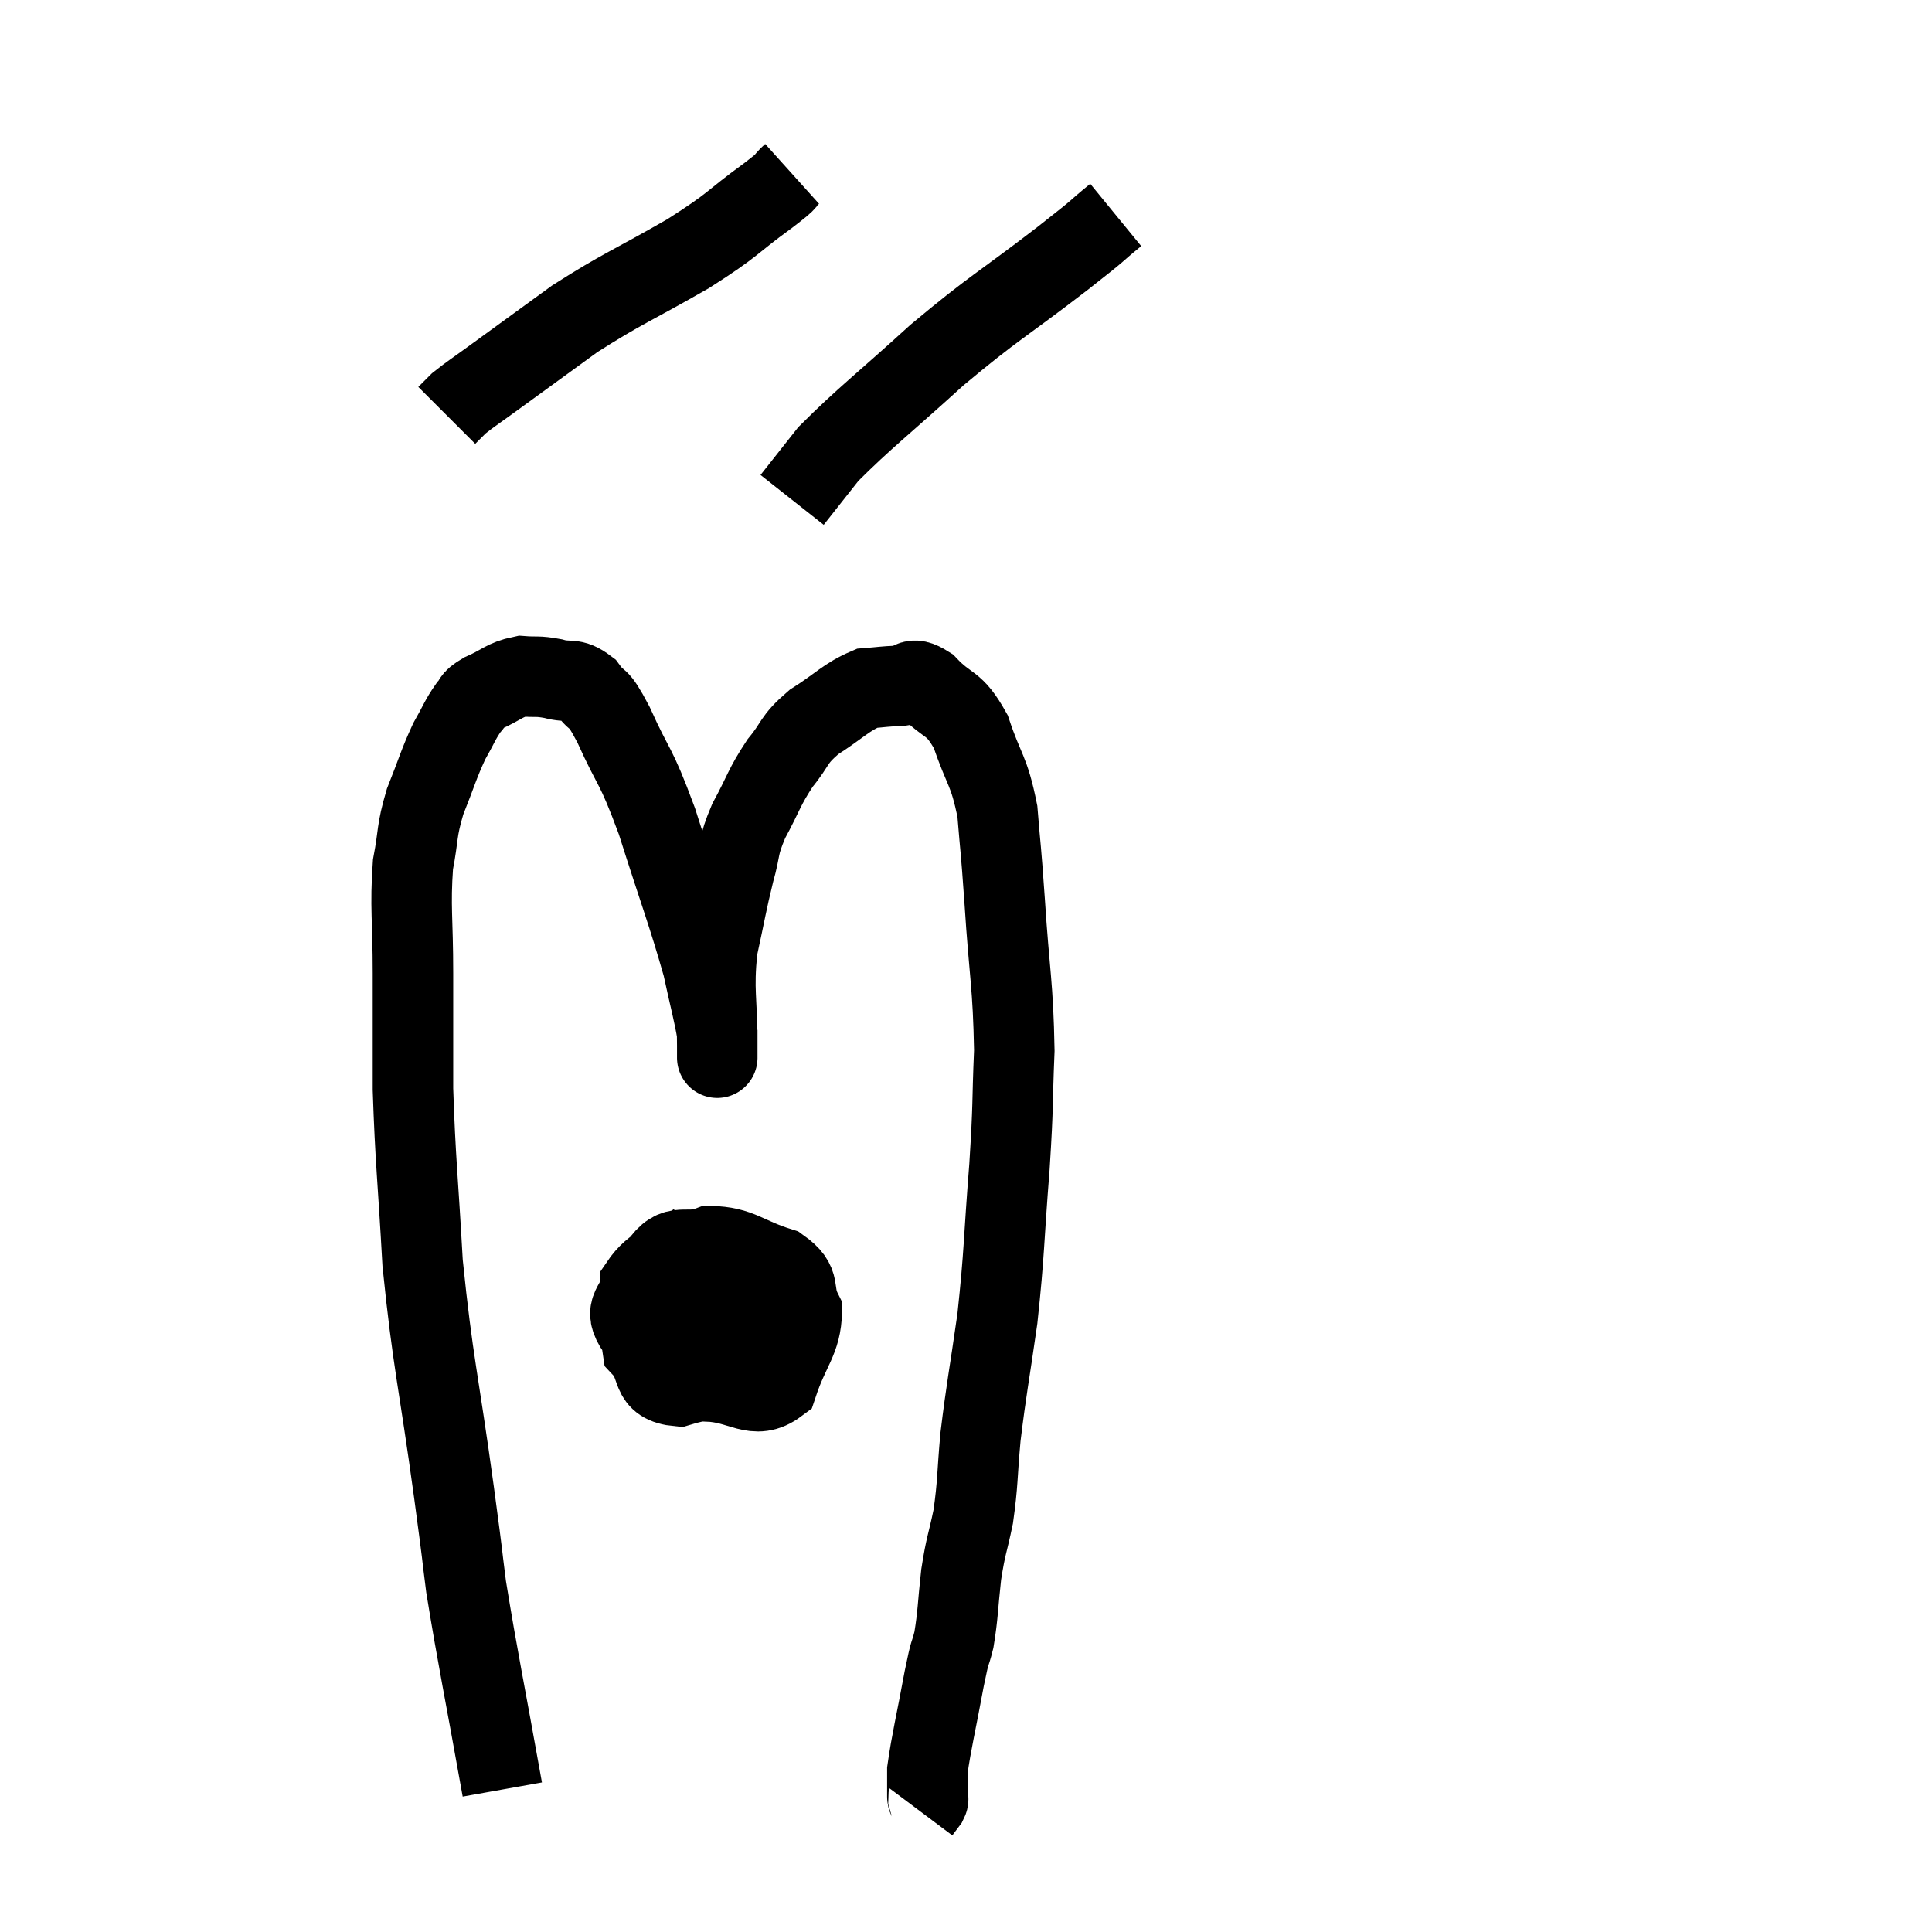 <svg width="48" height="48" viewBox="0 0 48 48" xmlns="http://www.w3.org/2000/svg"><path d="M 12.48 44.46 C 12.03 41.94, 11.88 41.265, 11.58 39.42 C 11.43 38.25, 11.55 39.09, 11.28 37.08 C 10.89 34.23, 10.755 33.885, 10.5 31.38 C 10.38 29.22, 10.32 28.86, 10.26 27.06 C 10.26 25.62, 10.26 25.575, 10.26 24.18 C 10.26 22.83, 10.185 22.545, 10.26 21.48 C 10.41 20.7, 10.335 20.685, 10.56 19.92 C 10.86 19.17, 10.89 19.005, 11.16 18.42 C 11.4 18, 11.43 17.88, 11.64 17.58 C 11.82 17.4, 11.67 17.415, 12 17.22 C 12.48 17.01, 12.525 16.89, 12.96 16.8 C 13.35 16.83, 13.335 16.785, 13.74 16.86 C 14.16 16.98, 14.205 16.815, 14.58 17.1 C 14.91 17.55, 14.805 17.175, 15.24 18 C 15.78 19.2, 15.765 18.9, 16.32 20.4 C 16.89 22.2, 17.085 22.68, 17.46 24 C 17.64 24.84, 17.73 25.14, 17.82 25.68 C 17.82 25.92, 17.82 26.04, 17.82 26.16 C 17.82 26.16, 17.82 26.205, 17.82 26.16 C 17.82 26.07, 17.82 26.625, 17.82 25.98 C 17.82 24.78, 17.715 24.66, 17.82 23.58 C 18.03 22.62, 18.045 22.455, 18.24 21.66 C 18.42 21.03, 18.315 21.075, 18.6 20.4 C 18.99 19.68, 18.975 19.575, 19.38 18.96 C 19.8 18.45, 19.68 18.405, 20.22 17.94 C 20.88 17.52, 21.015 17.325, 21.54 17.1 C 21.93 17.07, 21.945 17.055, 22.32 17.04 C 22.68 17.04, 22.59 16.755, 23.04 17.04 C 23.58 17.61, 23.685 17.4, 24.12 18.18 C 24.45 19.17, 24.57 19.11, 24.78 20.16 C 24.87 21.27, 24.855 20.895, 24.96 22.38 C 25.08 24.24, 25.17 24.45, 25.2 26.1 C 25.14 27.54, 25.185 27.315, 25.08 28.98 C 24.93 30.87, 24.96 31.08, 24.78 32.76 C 24.57 34.23, 24.51 34.47, 24.36 35.7 C 24.27 36.69, 24.3 36.825, 24.18 37.68 C 24.03 38.4, 24 38.355, 23.88 39.12 C 23.79 39.93, 23.805 40.095, 23.7 40.74 C 23.58 41.22, 23.625 40.89, 23.46 41.7 C 23.25 42.84, 23.145 43.245, 23.04 43.98 C 23.04 44.31, 23.04 44.445, 23.04 44.64 C 23.04 44.7, 23.085 44.67, 23.04 44.76 L 22.86 45" fill="none" stroke="black" stroke-width="2"></path><path d="M 17.34 30.84 C 16.62 31.38, 16.275 31.365, 15.9 31.92 C 15.87 32.49, 15.42 32.46, 15.84 33.06 C 16.71 33.69, 16.71 33.99, 17.58 34.32 C 18.45 34.35, 18.735 34.815, 19.32 34.38 C 19.62 33.48, 19.905 33.3, 19.92 32.58 C 19.65 32.04, 19.95 31.905, 19.38 31.5 C 18.51 31.23, 18.39 30.975, 17.64 30.96 C 17.01 31.2, 16.8 30.81, 16.38 31.44 C 16.17 32.46, 15.84 32.73, 15.96 33.48 C 16.41 33.96, 16.095 34.365, 16.86 34.44 C 17.94 34.11, 18.465 34.35, 19.02 33.78 C 19.05 32.97, 19.485 32.67, 19.08 32.16 C 18.24 31.95, 18.03 31.725, 17.4 31.74 C 16.98 31.98, 16.725 31.875, 16.56 32.22 C 16.65 32.67, 16.395 32.925, 16.74 33.12 C 17.34 33.06, 17.58 33.315, 17.94 33 C 18.06 32.43, 18.12 32.16, 18.18 31.86 C 18.18 31.83, 18.27 31.47, 18.18 31.8 C 18 32.49, 17.91 32.835, 17.82 33.18 L 17.82 33.18" fill="none" stroke="black" stroke-width="2"></path><path d="M 19.68 4.32 C 19.38 4.59, 19.725 4.365, 19.08 4.86 C 18.09 5.58, 18.3 5.535, 17.1 6.3 C 15.69 7.11, 15.48 7.155, 14.28 7.92 C 13.29 8.64, 13.02 8.835, 12.3 9.36 C 11.85 9.69, 11.7 9.78, 11.4 10.02 L 11.1 10.32" fill="none" stroke="black" stroke-width="2"></path><path d="M 27.72 5.34 C 27.06 5.88, 27.51 5.55, 26.4 6.42 C 24.84 7.62, 24.735 7.605, 23.28 8.82 C 21.93 10.05, 21.48 10.38, 20.58 11.28 L 19.68 12.42" fill="none" stroke="black" stroke-width="2"></path></svg>